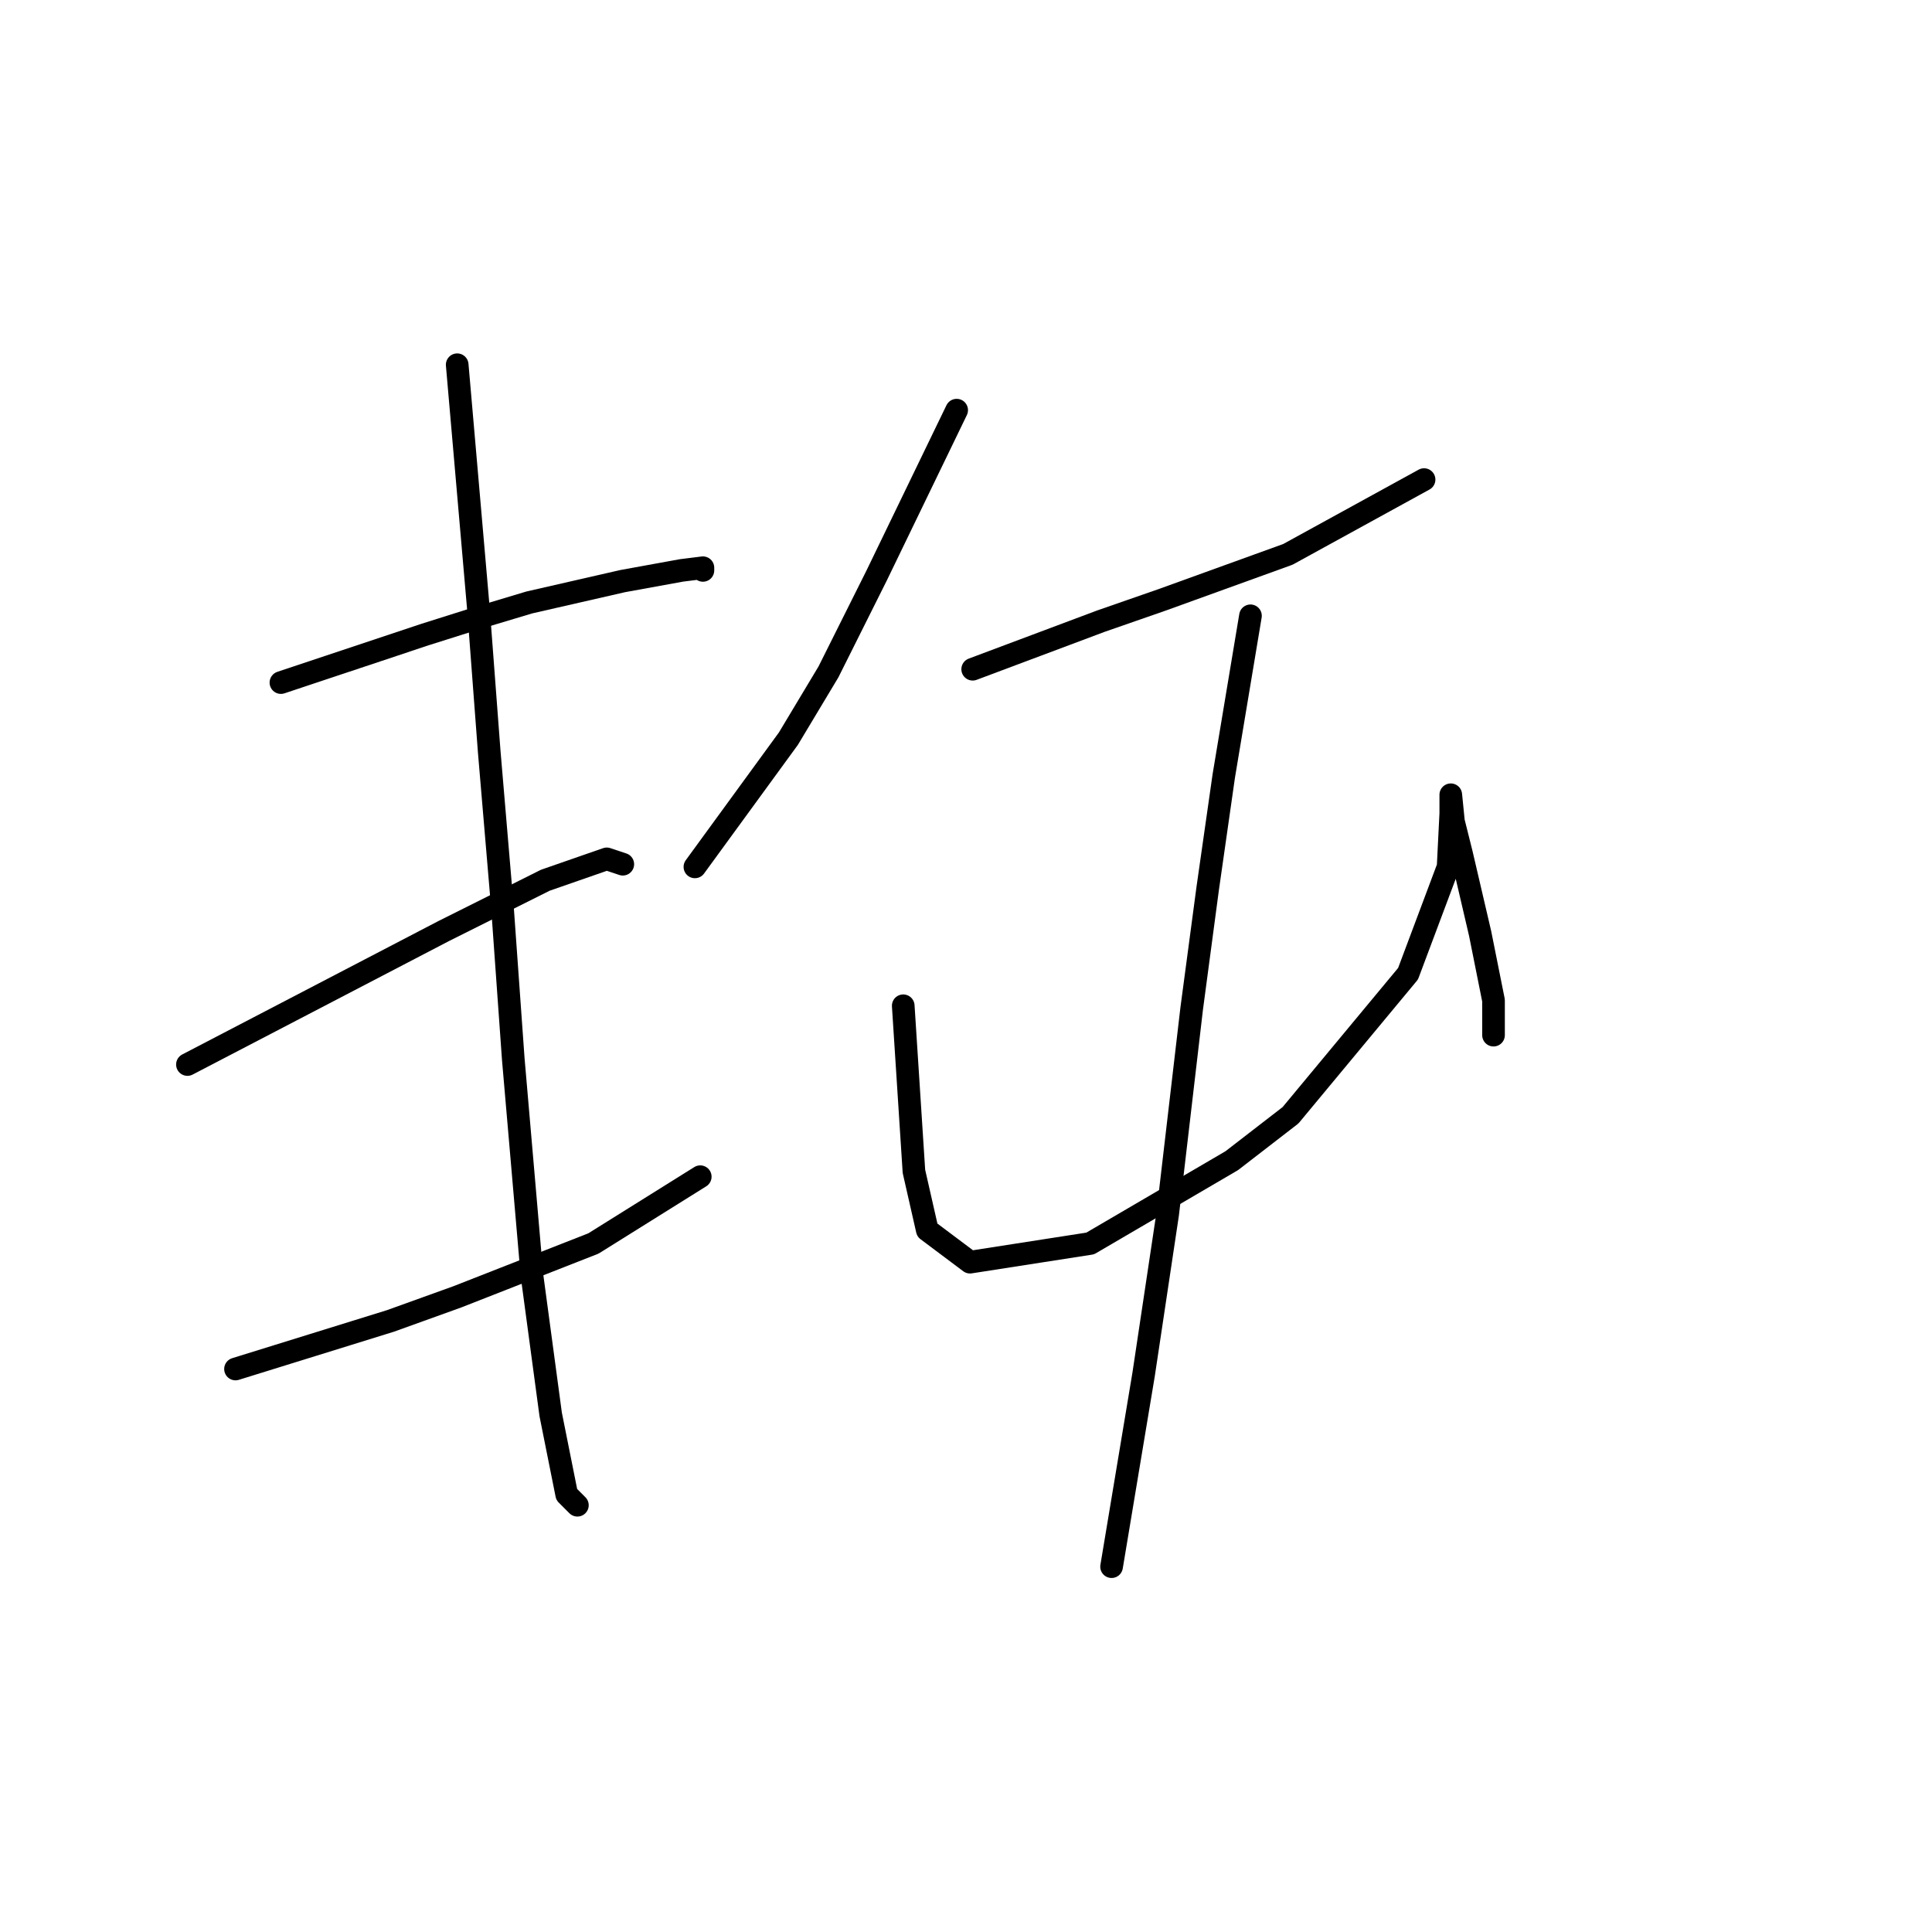 <?xml version="1.0" standalone="no"?>
    <svg width="256" height="256" xmlns="http://www.w3.org/2000/svg" version="1.1">
    <polyline stroke="black" stroke-width="3" stroke-linecap="round" fill="transparent" stroke-linejoin="round" points="37.223 90.446 43.593 88.322 49.964 86.199 56.334 84.075 63.059 81.952 70.137 79.828 82.524 76.997 90.31 75.581 93.141 75.227 93.141 75.581 93.141 75.581 " />
        <polyline stroke="black" stroke-width="3" stroke-linecap="round" fill="transparent" stroke-linejoin="round" points="24.836 141.055 41.824 132.207 58.812 123.359 72.26 116.635 80.4 113.804 82.524 114.512 82.524 114.512 " />
        <polyline stroke="black" stroke-width="3" stroke-linecap="round" fill="transparent" stroke-linejoin="round" points="31.206 181.401 41.47 178.216 51.733 175.031 60.581 171.845 78.631 164.767 92.787 155.919 92.787 155.919 " />
        <polyline stroke="black" stroke-width="3" stroke-linecap="round" fill="transparent" stroke-linejoin="round" points="60.581 48.33 61.997 64.61 63.412 80.89 64.828 99.647 66.598 120.528 68.013 140.347 70.491 169.014 72.968 187.418 75.092 198.035 76.507 199.451 76.507 199.451 " />
        <polyline stroke="black" stroke-width="3" stroke-linecap="round" fill="transparent" stroke-linejoin="round" points="126.763 54.347 121.454 65.318 116.145 76.289 109.775 89.03 104.466 97.878 92.079 114.866 92.079 114.866 " />
        <polyline stroke="black" stroke-width="3" stroke-linecap="round" fill="transparent" stroke-linejoin="round" points="128.886 88.676 137.38 85.491 145.874 82.306 154.014 79.474 170.648 73.458 188.697 63.548 188.697 63.548 " />
        <polyline stroke="black" stroke-width="3" stroke-linecap="round" fill="transparent" stroke-linejoin="round" points="119.684 133.269 120.392 144.24 121.1 155.212 122.87 162.998 128.532 167.245 144.458 164.767 163.216 153.796 171.002 147.779 186.574 129.022 191.883 114.866 192.236 107.787 192.236 106.372 192.236 105.31 192.59 108.849 193.652 113.096 196.129 123.713 197.899 132.561 197.899 137.162 197.899 137.162 " />
        <polyline stroke="black" stroke-width="3" stroke-linecap="round" fill="transparent" stroke-linejoin="round" points="165.693 81.598 163.923 92.215 162.154 102.833 160.03 117.697 157.907 133.623 154.722 160.874 151.536 182.109 147.29 207.591 147.29 207.591 " />
        </svg>